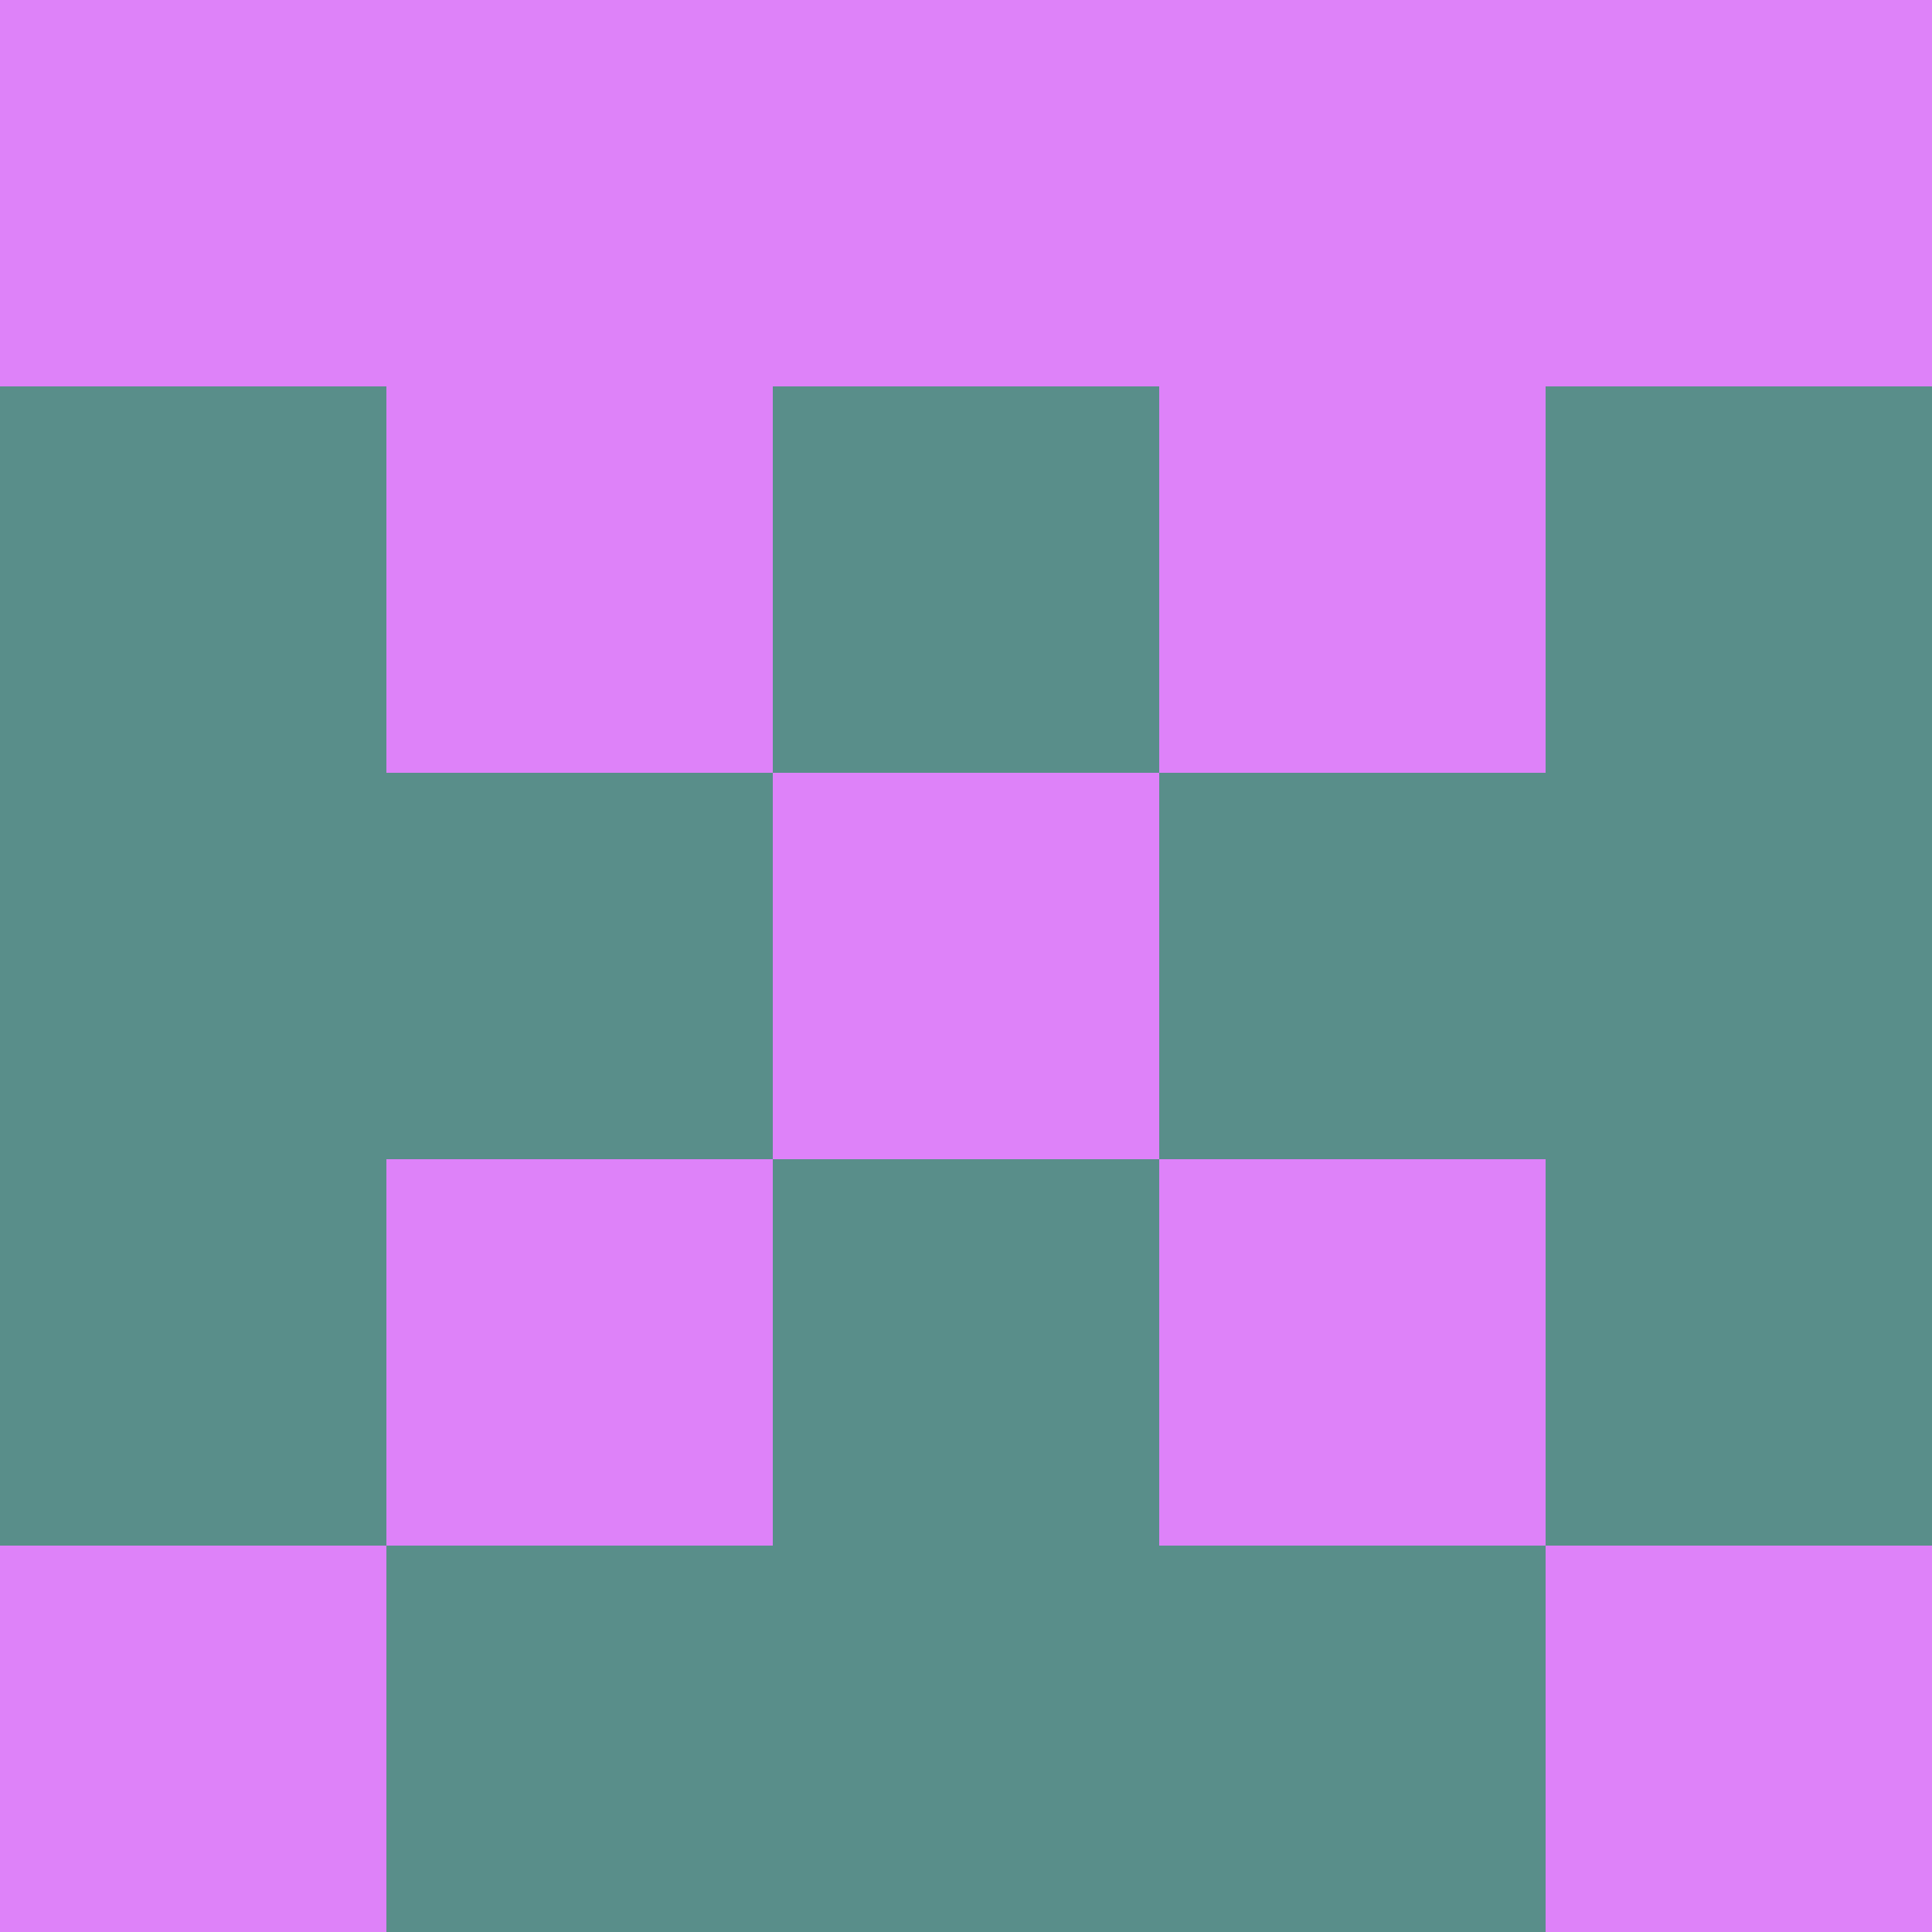 <?xml version="1.0" encoding="utf-8"?>
<!DOCTYPE svg PUBLIC "-//W3C//DTD SVG 20010904//EN"
        "http://www.w3.org/TR/2001/REC-SVG-20010904/DTD/svg10.dtd">

<svg width="400" height="400" viewBox="0 0 5 5"
    xmlns="http://www.w3.org/2000/svg"
    xmlns:xlink="http://www.w3.org/1999/xlink">
            <rect x="0" y="0" width="1" height="1" fill="#DE82F9" />
        <rect x="0" y="1" width="1" height="1" fill="#598E8A" />
        <rect x="0" y="2" width="1" height="1" fill="#598E8A" />
        <rect x="0" y="3" width="1" height="1" fill="#598E8A" />
        <rect x="0" y="4" width="1" height="1" fill="#DE82F9" />
                <rect x="1" y="0" width="1" height="1" fill="#DE82F9" />
        <rect x="1" y="1" width="1" height="1" fill="#DE82F9" />
        <rect x="1" y="2" width="1" height="1" fill="#598E8A" />
        <rect x="1" y="3" width="1" height="1" fill="#DE82F9" />
        <rect x="1" y="4" width="1" height="1" fill="#598E8A" />
                <rect x="2" y="0" width="1" height="1" fill="#DE82F9" />
        <rect x="2" y="1" width="1" height="1" fill="#598E8A" />
        <rect x="2" y="2" width="1" height="1" fill="#DE82F9" />
        <rect x="2" y="3" width="1" height="1" fill="#598E8A" />
        <rect x="2" y="4" width="1" height="1" fill="#598E8A" />
                <rect x="3" y="0" width="1" height="1" fill="#DE82F9" />
        <rect x="3" y="1" width="1" height="1" fill="#DE82F9" />
        <rect x="3" y="2" width="1" height="1" fill="#598E8A" />
        <rect x="3" y="3" width="1" height="1" fill="#DE82F9" />
        <rect x="3" y="4" width="1" height="1" fill="#598E8A" />
                <rect x="4" y="0" width="1" height="1" fill="#DE82F9" />
        <rect x="4" y="1" width="1" height="1" fill="#598E8A" />
        <rect x="4" y="2" width="1" height="1" fill="#598E8A" />
        <rect x="4" y="3" width="1" height="1" fill="#598E8A" />
        <rect x="4" y="4" width="1" height="1" fill="#DE82F9" />
        
</svg>


